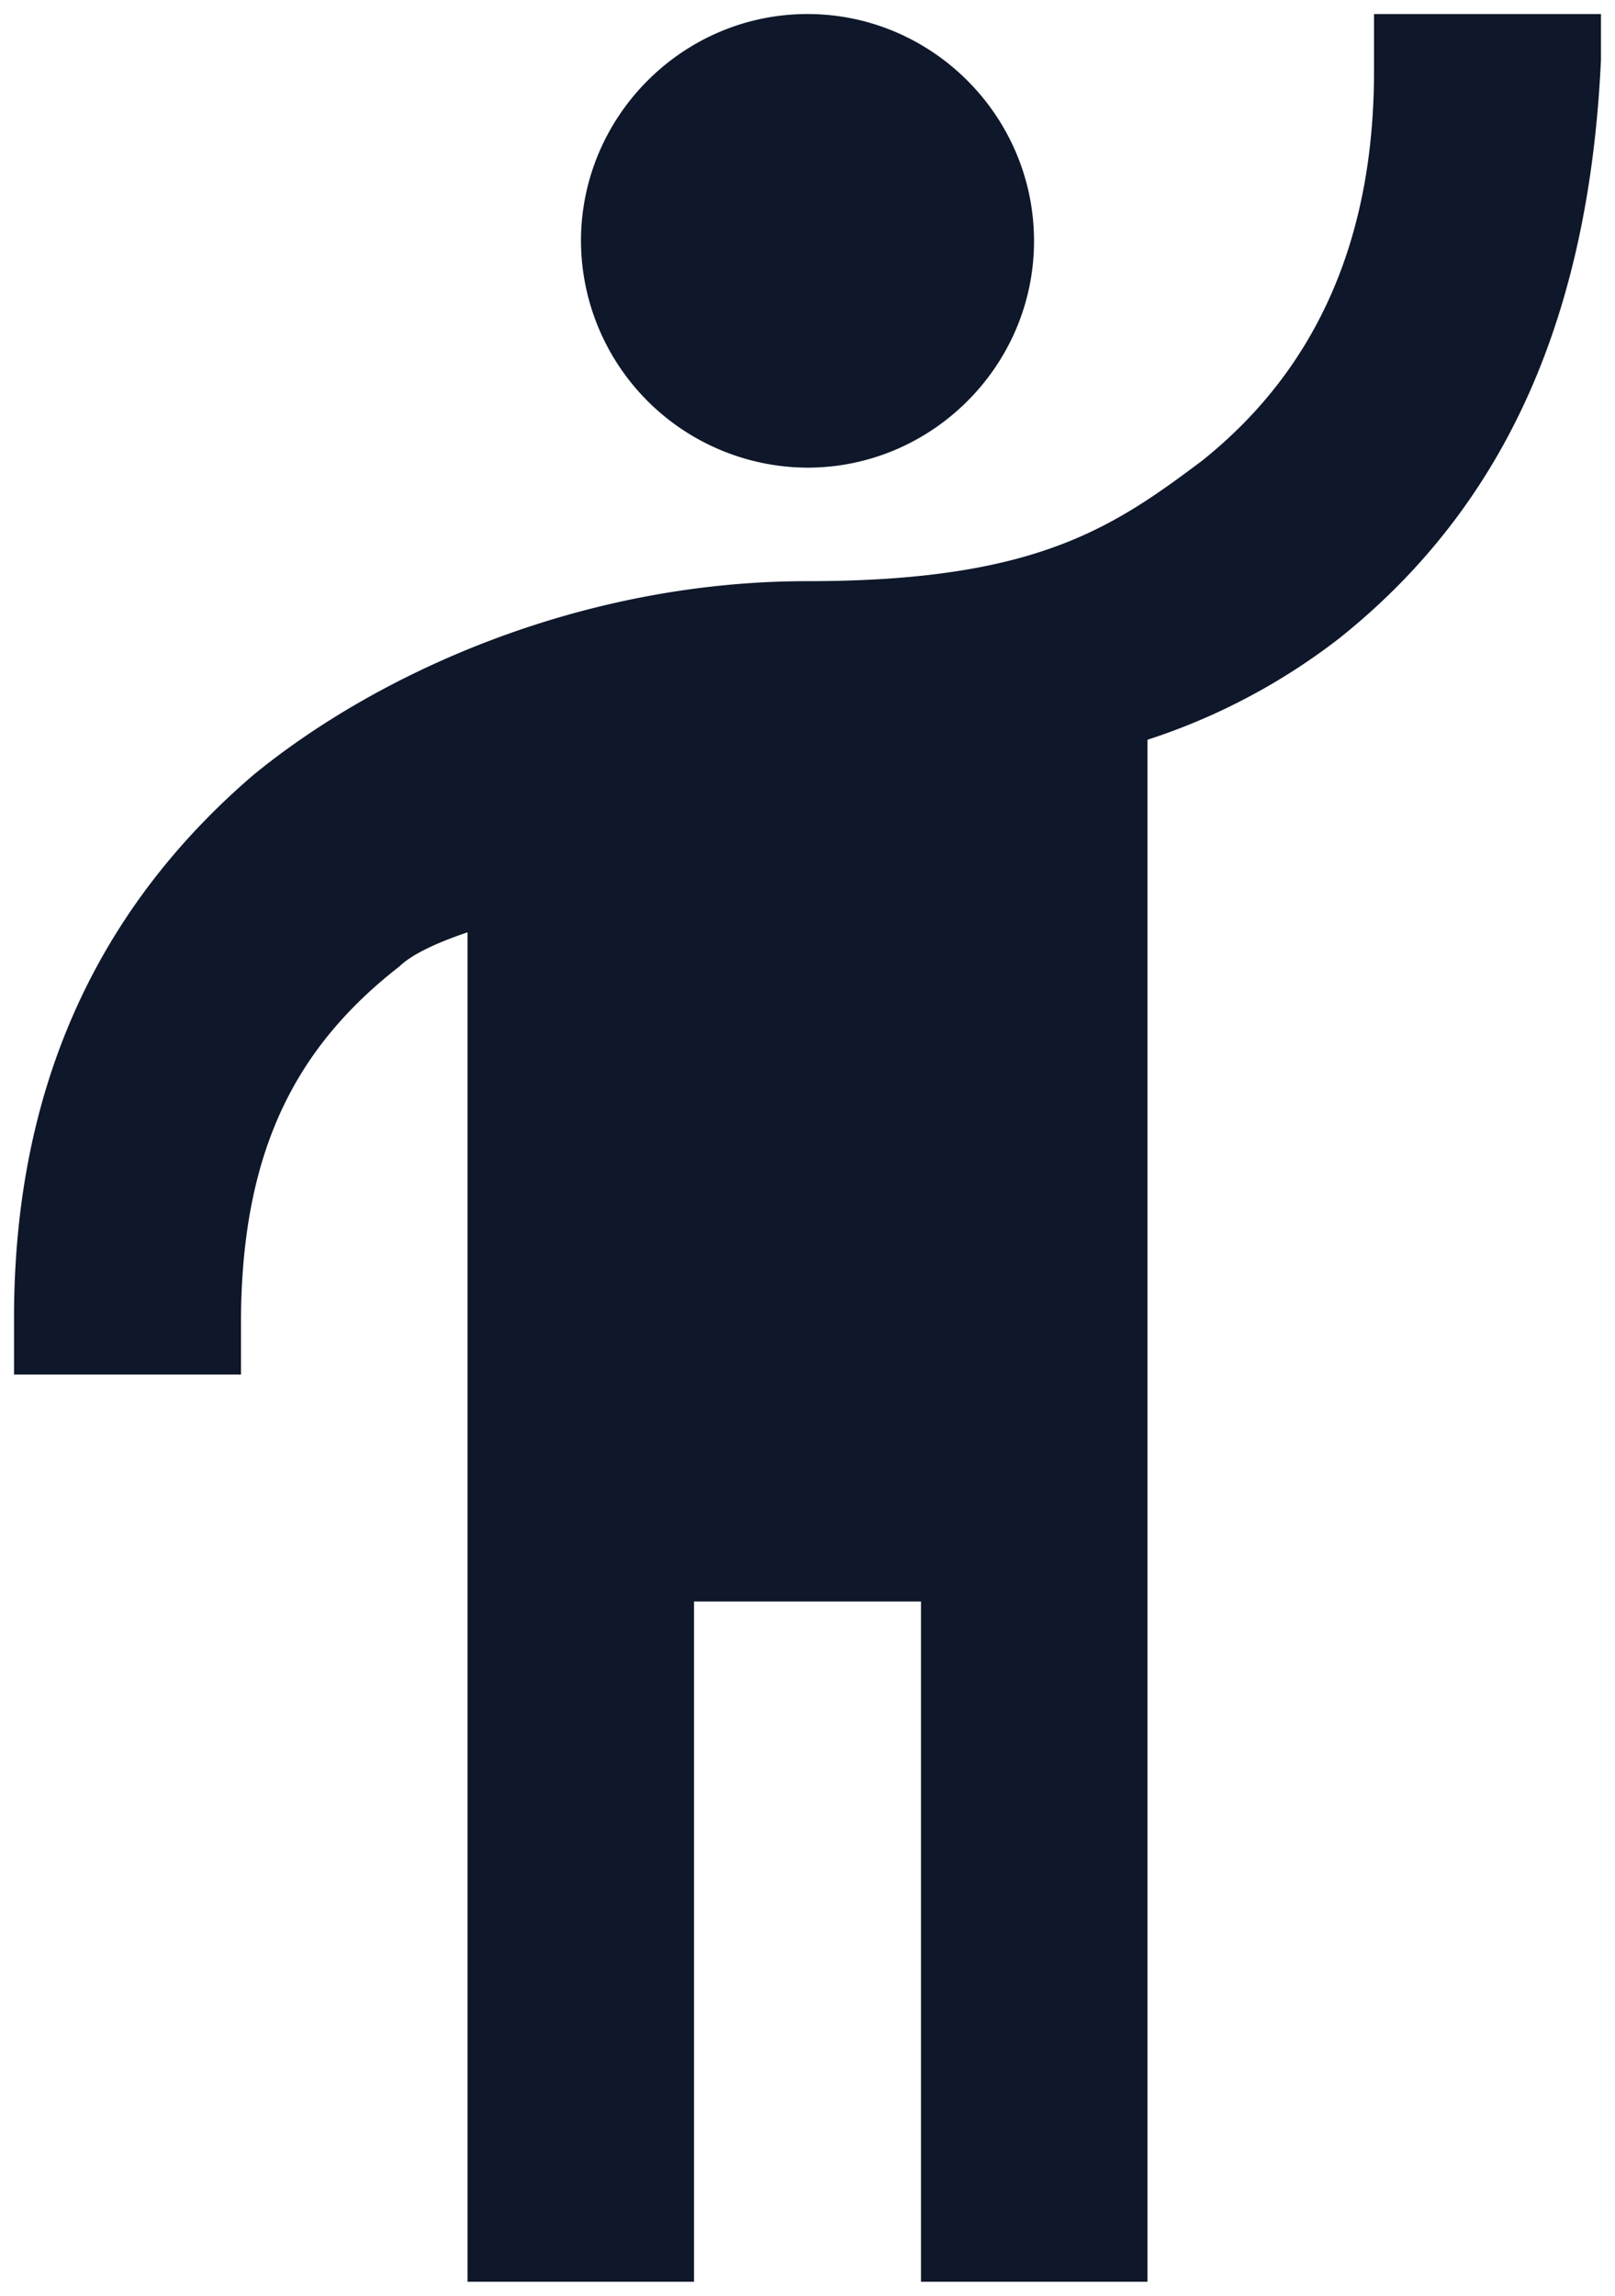 <svg width="38" height="54" fill="none" xmlns="http://www.w3.org/2000/svg"><path d="M19 11a5.35 5.35 0 0 1-5.33-5.33c0-2.94 2.4-5.34 5.33-5.34s5.33 2.4 5.33 5.34C24.33 8.6 21.93 11 19 11ZM32.33.33h5.34V1.4c-.27 5.87-2.14 10.4-6.14 13.6A14.82 14.82 0 0 1 27 17.4v36.27h-5.33v-16h-5.34v16H11V21.93c-.8.27-1.33.54-1.6.8C7 24.6 5.7 27 5.67 31v1.33H.33V31c0-5.33 1.9-9.57 5.63-12.77 2.93-2.4 7.7-4.56 13.04-4.56 5.33 0 7.15-1.23 9.28-2.83 2.67-2.13 4.05-5.17 4.05-9.17V.33Z" fill="#0F172A"/></svg>